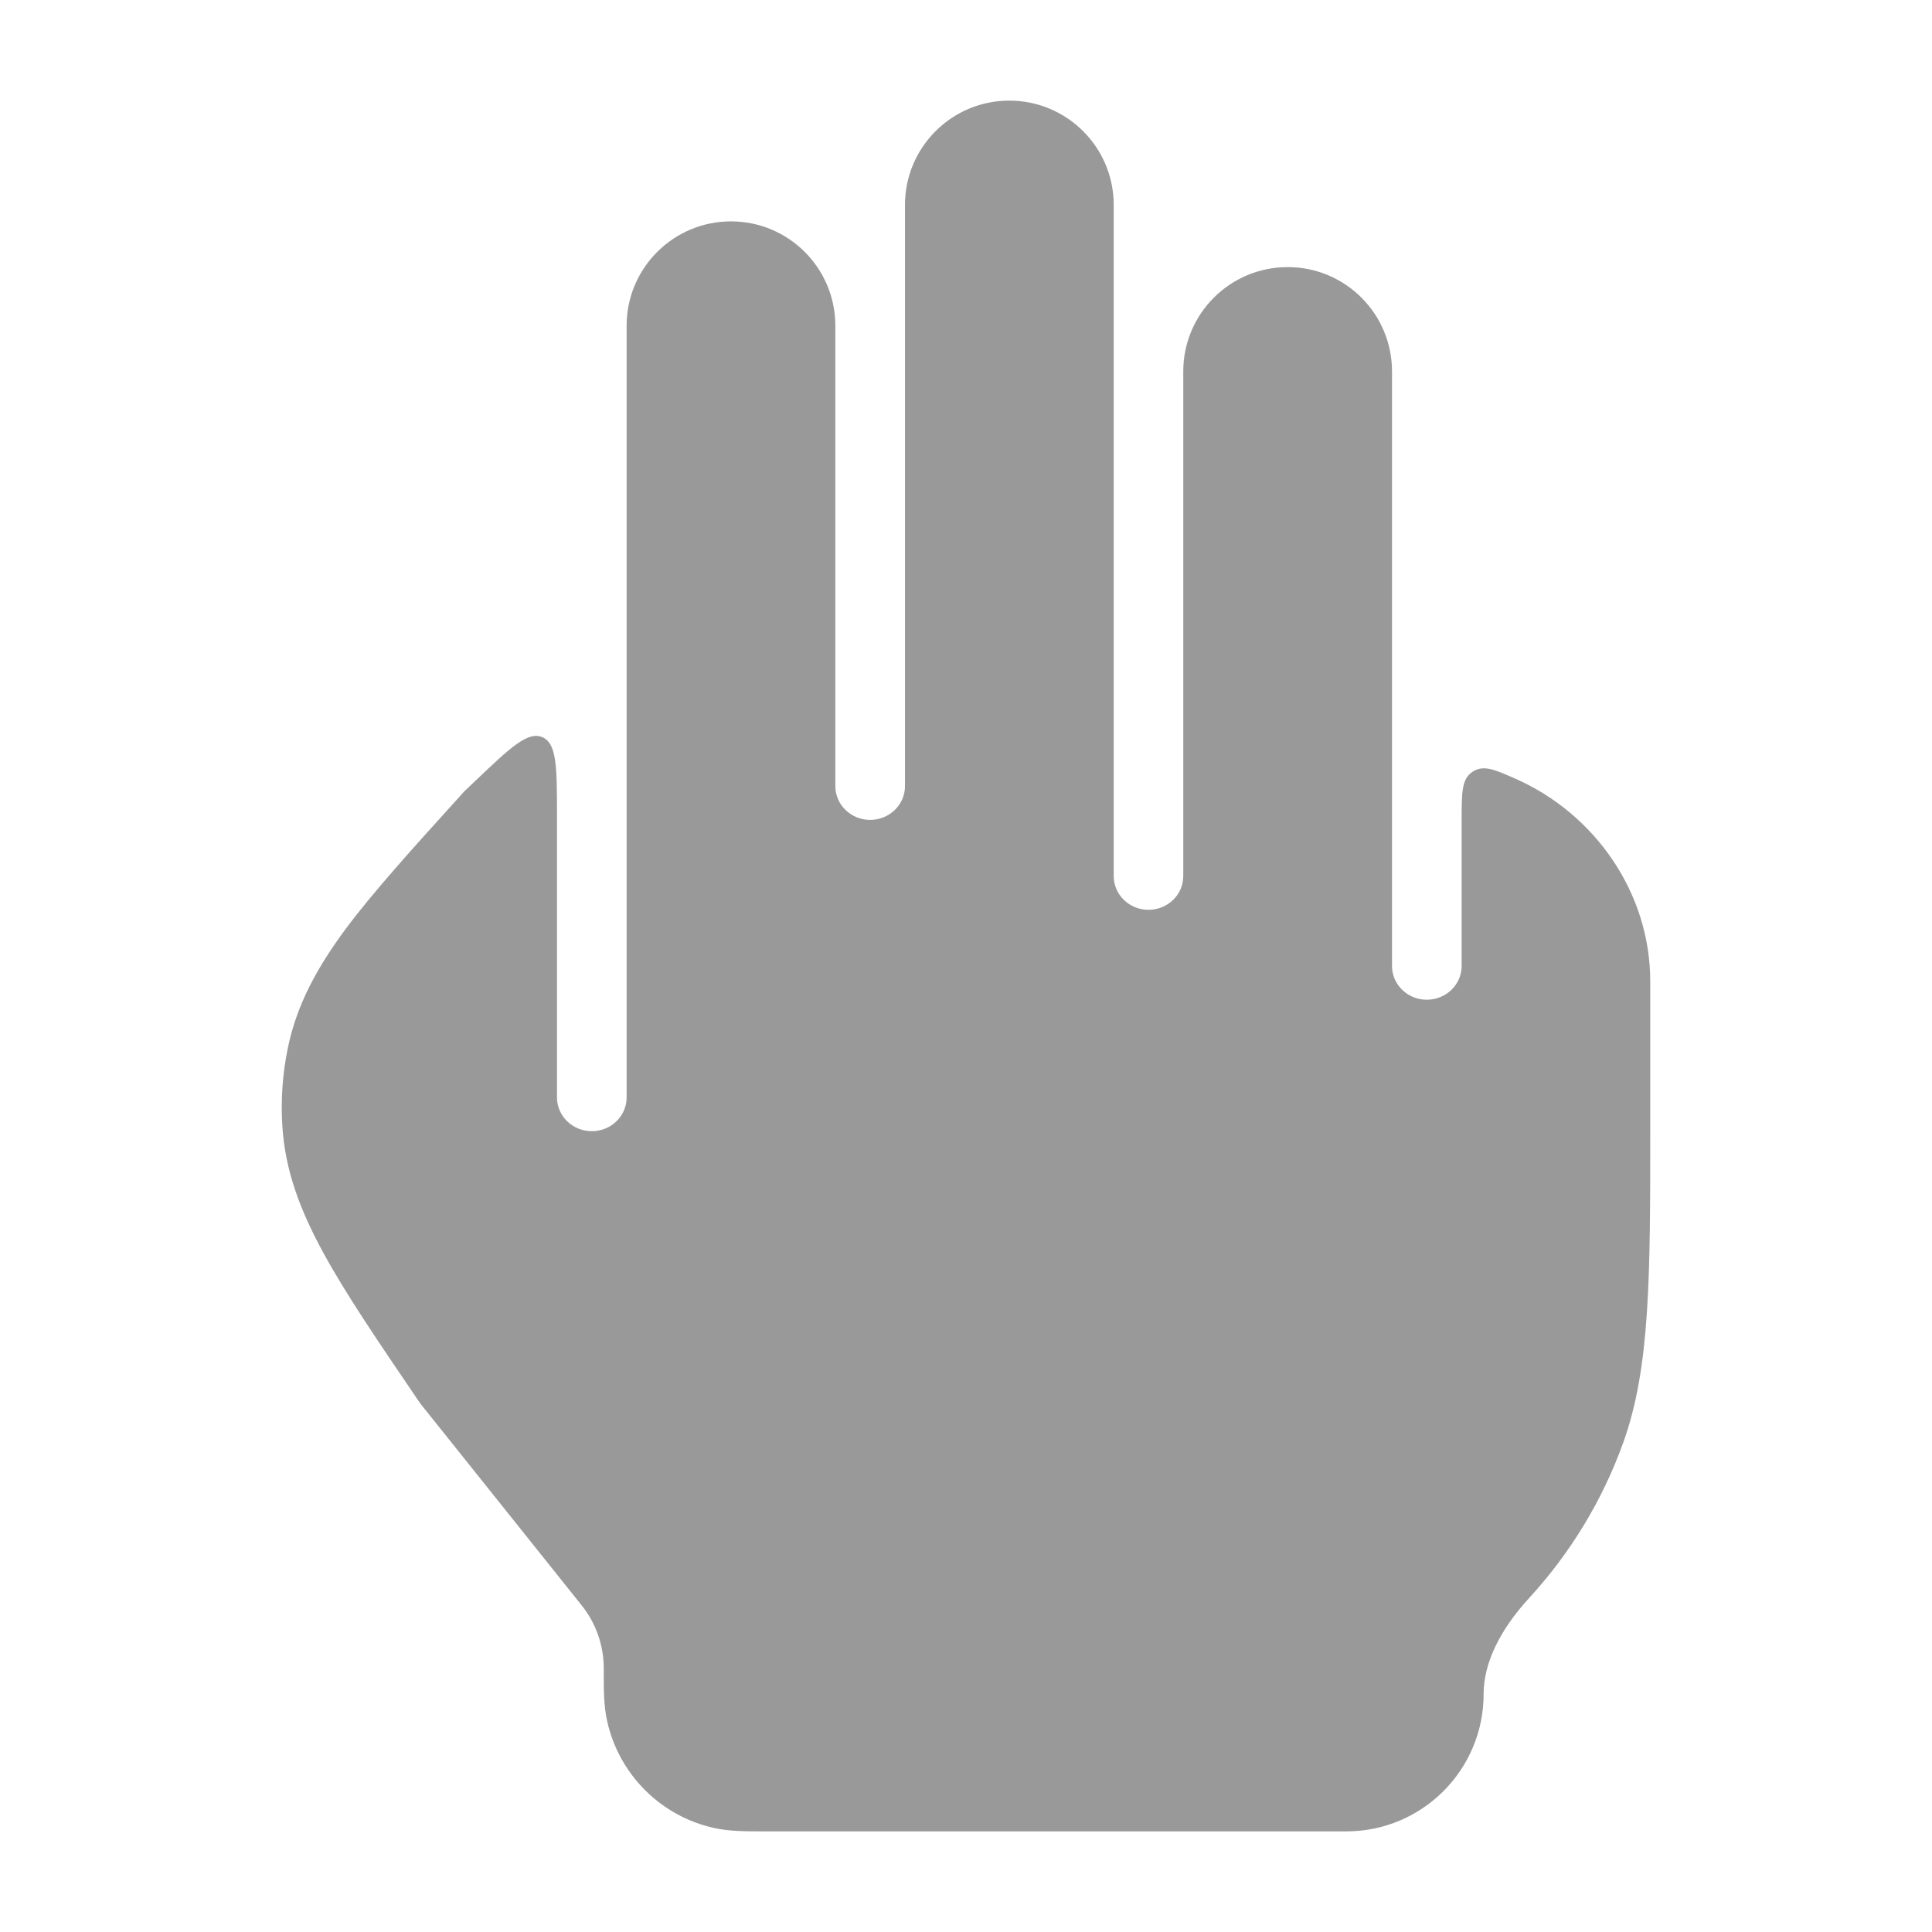 <svg width="24" height="24" viewBox="0 0 24 24" xmlns="http://www.w3.org/2000/svg">
<path opacity="0.4" d="M10.809 10.185C11.048 10.185 11.242 9.997 11.242 9.766V2.546C11.242 1.83 11.822 1.25 12.538 1.25C13.254 1.25 13.835 1.83 13.835 2.546V10.883C13.835 11.114 14.028 11.302 14.267 11.302C14.506 11.302 14.699 11.114 14.699 10.883V4.614C14.699 3.898 15.28 3.318 15.996 3.318C16.712 3.318 17.292 3.898 17.292 4.614V12C17.292 12.231 17.486 12.419 17.724 12.419C17.963 12.419 18.157 12.231 18.157 12V10.182C18.157 9.844 18.157 9.675 18.293 9.587C18.43 9.498 18.564 9.558 18.833 9.677C19.813 10.113 20.499 11.088 20.5 12.191L20.5 14.012C20.5 15.858 20.5 16.988 20.164 17.922C19.904 18.645 19.503 19.299 18.994 19.853C18.629 20.251 18.43 20.663 18.43 21.045C18.43 21.986 17.667 22.75 16.725 22.75H9.525L9.472 22.75C9.272 22.75 9.063 22.75 8.875 22.709C8.208 22.563 7.687 22.042 7.541 21.375C7.499 21.186 7.5 20.978 7.5 20.778L7.5 20.725C7.5 20.441 7.404 20.166 7.227 19.944L5.231 17.447C5.219 17.432 5.208 17.416 5.197 17.4L5.176 17.369C4.689 16.652 4.293 16.07 4.018 15.565C3.731 15.04 3.54 14.54 3.507 13.982C3.487 13.661 3.51 13.34 3.574 13.026C3.685 12.478 3.945 12.009 4.302 11.529C4.635 11.082 5.147 10.516 5.707 9.898L5.767 9.831L5.906 9.699C6.339 9.287 6.556 9.08 6.738 9.158C6.919 9.236 6.919 9.535 6.919 10.134L6.919 13.633C6.919 13.864 7.113 14.052 7.352 14.052C7.59 14.052 7.784 13.865 7.784 13.633V4.047C7.784 3.331 8.364 2.75 9.081 2.75C9.797 2.75 10.377 3.331 10.377 4.047V9.766C10.377 9.997 10.571 10.185 10.809 10.185Z" fill="currentColor"/>
</svg>
